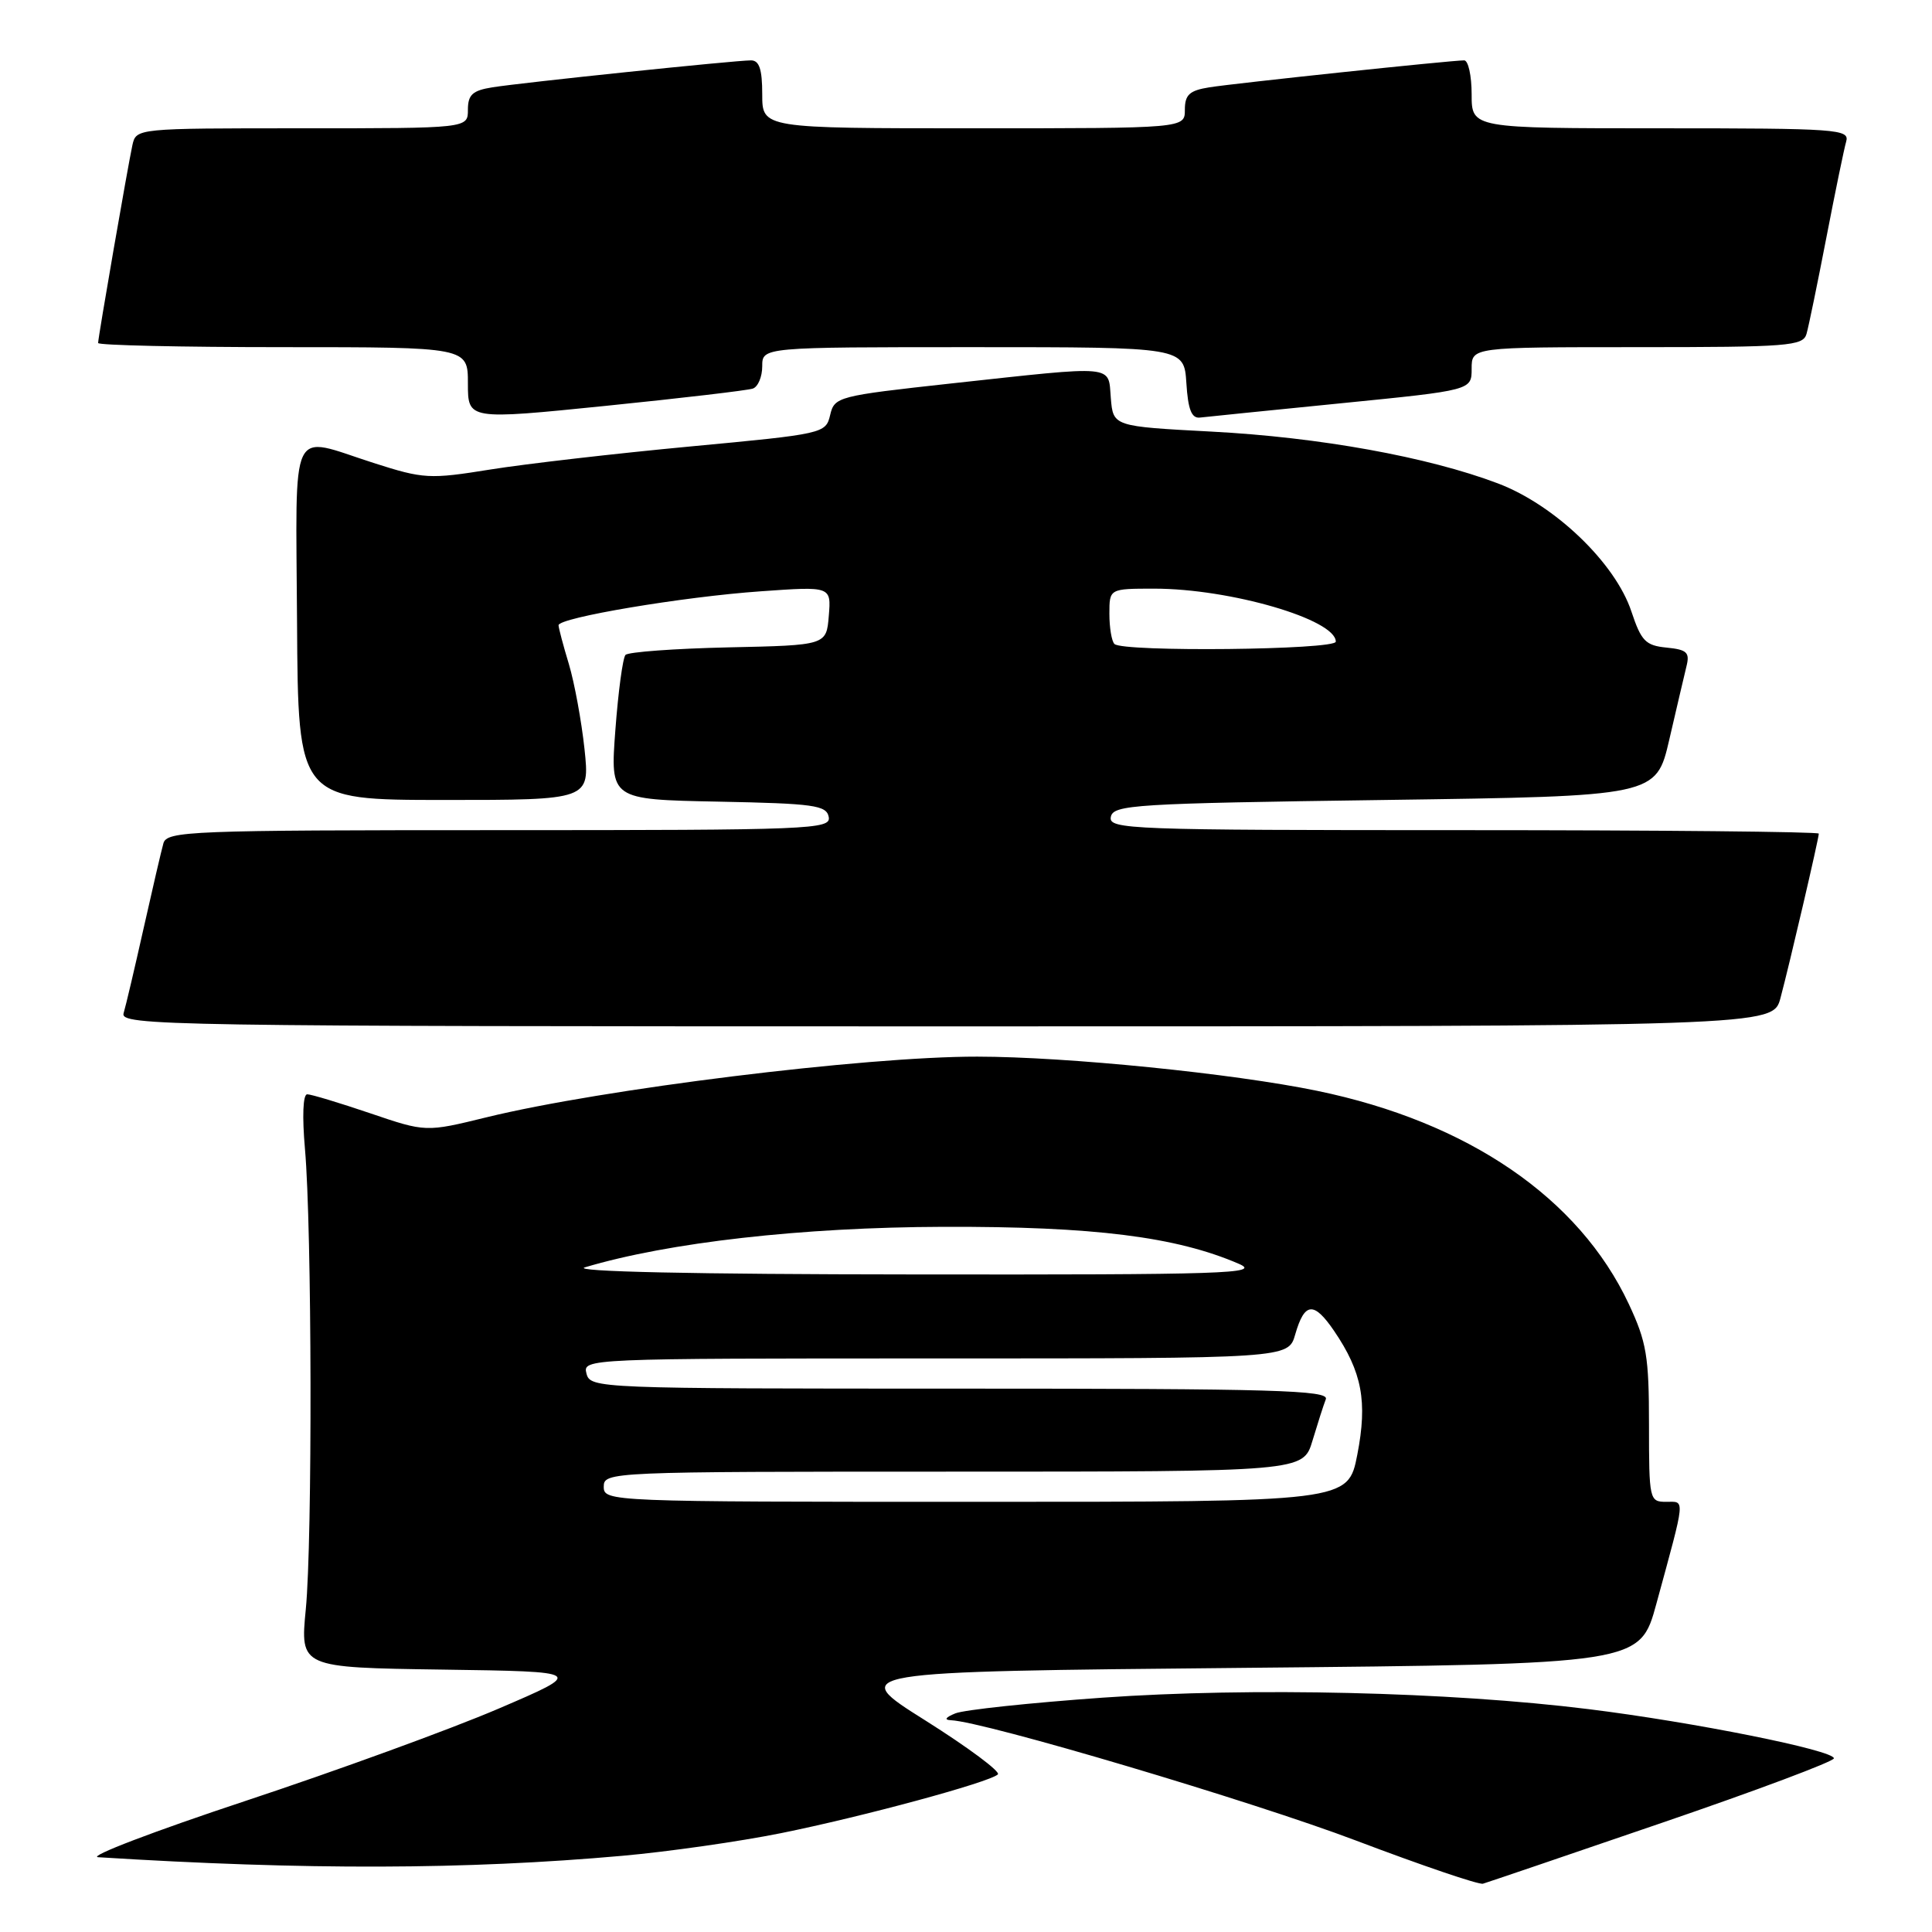 <?xml version="1.0" encoding="UTF-8" standalone="no"?>
<!DOCTYPE svg PUBLIC "-//W3C//DTD SVG 1.1//EN" "http://www.w3.org/Graphics/SVG/1.1/DTD/svg11.dtd" >
<svg xmlns="http://www.w3.org/2000/svg" xmlns:xlink="http://www.w3.org/1999/xlink" version="1.1" viewBox="0 0 256 256">
 <g >
 <path fill="currentColor"
d=" M 220.25 241.52 C 232.76 237.24 243.00 233.40 243.00 232.99 C 243.00 231.92 224.40 228.19 210.50 226.47 C 192.05 224.18 165.79 223.56 146.09 224.95 C 136.52 225.63 127.74 226.56 126.59 227.03 C 125.28 227.56 125.06 227.90 126.01 227.94 C 130.42 228.12 165.95 238.68 179.67 243.88 C 188.38 247.18 195.95 249.76 196.50 249.60 C 197.05 249.44 207.74 245.81 220.25 241.52 Z  M 82.50 245.90 C 88.55 245.36 98.00 244.01 103.50 242.90 C 114.34 240.71 131.06 236.18 132.22 235.12 C 132.61 234.76 128.29 231.55 122.63 227.98 C 112.32 221.50 112.32 221.50 164.81 221.00 C 217.30 220.50 217.30 220.50 219.48 212.50 C 223.40 198.13 223.31 199.00 220.77 199.00 C 218.56 199.00 218.50 198.74 218.50 188.75 C 218.50 179.72 218.18 177.82 215.82 172.78 C 209.23 158.73 194.52 148.67 174.53 144.54 C 163.40 142.24 141.36 140.02 129.49 140.01 C 114.59 139.99 79.72 144.31 64.46 148.05 C 56.42 150.02 56.42 150.02 49.04 147.51 C 44.97 146.13 41.23 145.00 40.71 145.00 C 40.14 145.00 40.03 147.92 40.41 152.25 C 41.33 162.64 41.41 204.09 40.52 213.23 C 39.77 220.96 39.77 220.96 58.63 221.23 C 77.50 221.50 77.50 221.50 66.00 226.43 C 59.67 229.14 44.60 234.63 32.50 238.64 C 20.40 242.65 11.62 246.00 13.00 246.09 C 40.45 247.81 61.78 247.75 82.50 245.90 Z  M 235.92 132.25 C 237.13 127.73 241.00 111.11 241.00 110.46 C 241.00 110.21 219.82 110.00 193.93 110.00 C 149.63 110.00 146.87 109.90 147.19 108.25 C 147.50 106.63 150.26 106.46 183.49 106.00 C 219.45 105.50 219.45 105.50 221.19 98.00 C 222.14 93.88 223.17 89.52 223.46 88.31 C 223.93 86.45 223.54 86.08 220.83 85.81 C 218.05 85.54 217.47 84.94 216.17 81.03 C 214.04 74.60 206.01 66.90 198.47 64.05 C 189.20 60.54 174.83 57.94 160.54 57.19 C 147.50 56.50 147.50 56.50 147.19 52.75 C 146.82 48.29 148.12 48.41 126.04 50.81 C 111.00 52.46 110.57 52.57 110.00 54.99 C 109.42 57.44 109.17 57.50 91.46 59.16 C 81.58 60.09 69.67 61.46 64.99 62.21 C 56.90 63.51 56.14 63.47 49.49 61.34 C 38.20 57.72 39.21 55.61 39.36 82.50 C 39.50 105.99 39.50 105.99 58.83 106.00 C 78.16 106.00 78.16 106.00 77.45 99.25 C 77.05 95.54 76.12 90.47 75.38 88.00 C 74.63 85.53 74.02 83.21 74.01 82.85 C 73.99 81.85 90.49 79.07 100.82 78.35 C 110.14 77.69 110.14 77.69 109.82 81.60 C 109.50 85.50 109.50 85.50 96.52 85.78 C 89.38 85.94 83.24 86.39 82.88 86.78 C 82.52 87.18 81.92 91.65 81.54 96.72 C 80.85 105.94 80.85 105.94 95.16 106.22 C 107.87 106.47 109.51 106.70 109.81 108.25 C 110.13 109.90 107.51 110.00 66.14 110.00 C 25.08 110.00 22.10 110.12 21.65 111.75 C 21.38 112.71 20.20 117.78 19.03 123.00 C 17.86 128.22 16.67 133.29 16.38 134.25 C 15.89 135.91 21.55 136.00 125.39 136.00 C 234.92 136.00 234.92 136.00 235.92 132.25 Z  M 99.75 51.49 C 100.44 51.26 101.00 49.92 101.00 48.53 C 101.00 46.00 101.00 46.00 128.95 46.00 C 156.89 46.00 156.89 46.00 157.20 50.75 C 157.42 54.27 157.89 55.46 159.00 55.33 C 159.82 55.23 168.26 54.38 177.75 53.43 C 195.00 51.71 195.00 51.71 195.00 48.86 C 195.00 46.00 195.00 46.00 216.93 46.00 C 236.96 46.00 238.91 45.85 239.37 44.25 C 239.65 43.29 240.83 37.55 242.00 31.50 C 243.17 25.45 244.35 19.71 244.63 18.75 C 245.10 17.12 243.47 17.00 220.07 17.00 C 195.00 17.00 195.00 17.00 195.00 12.50 C 195.00 10.02 194.55 8.00 194.01 8.00 C 192.26 8.00 163.63 11.03 160.25 11.57 C 157.61 11.99 157.00 12.55 157.00 14.55 C 157.00 17.00 157.00 17.00 129.00 17.00 C 101.00 17.00 101.00 17.00 101.00 12.50 C 101.00 9.17 100.61 8.00 99.51 8.00 C 97.39 8.00 69.17 10.94 65.25 11.57 C 62.61 11.99 62.00 12.55 62.00 14.55 C 62.00 17.00 62.00 17.00 40.02 17.00 C 18.04 17.00 18.04 17.00 17.54 19.25 C 16.93 22.07 13.00 44.71 13.00 45.45 C 13.00 45.75 24.02 46.00 37.50 46.00 C 62.00 46.00 62.00 46.00 62.00 50.81 C 62.00 55.63 62.00 55.63 80.25 53.78 C 90.29 52.76 99.06 51.73 99.75 51.49 Z  M 80.00 197.00 C 80.00 195.03 80.67 195.00 126.34 195.00 C 172.68 195.00 172.68 195.00 173.91 190.90 C 174.59 188.64 175.38 186.16 175.68 185.40 C 176.13 184.21 168.74 184.00 127.22 184.00 C 79.07 184.00 78.22 183.97 77.71 182.00 C 77.19 180.02 77.68 180.00 123.95 180.00 C 170.71 180.00 170.71 180.00 171.62 176.83 C 172.86 172.52 174.09 172.41 176.78 176.36 C 180.48 181.80 181.22 185.71 179.85 192.75 C 178.63 199.00 178.63 199.00 129.32 199.00 C 80.67 199.00 80.00 198.97 80.00 197.00 Z  M 77.50 167.93 C 88.58 164.62 106.25 162.62 125.00 162.56 C 144.92 162.50 155.87 163.87 164.17 167.47 C 167.14 168.76 162.42 168.92 121.00 168.87 C 91.90 168.85 75.62 168.49 77.50 167.93 Z  M 147.67 85.33 C 147.30 84.97 147.00 83.17 147.00 81.33 C 147.00 78.00 147.00 78.00 152.95 78.00 C 163.01 78.00 177.00 82.08 177.00 85.02 C 177.00 86.12 148.75 86.42 147.67 85.33 Z "/>
</g>
</svg>